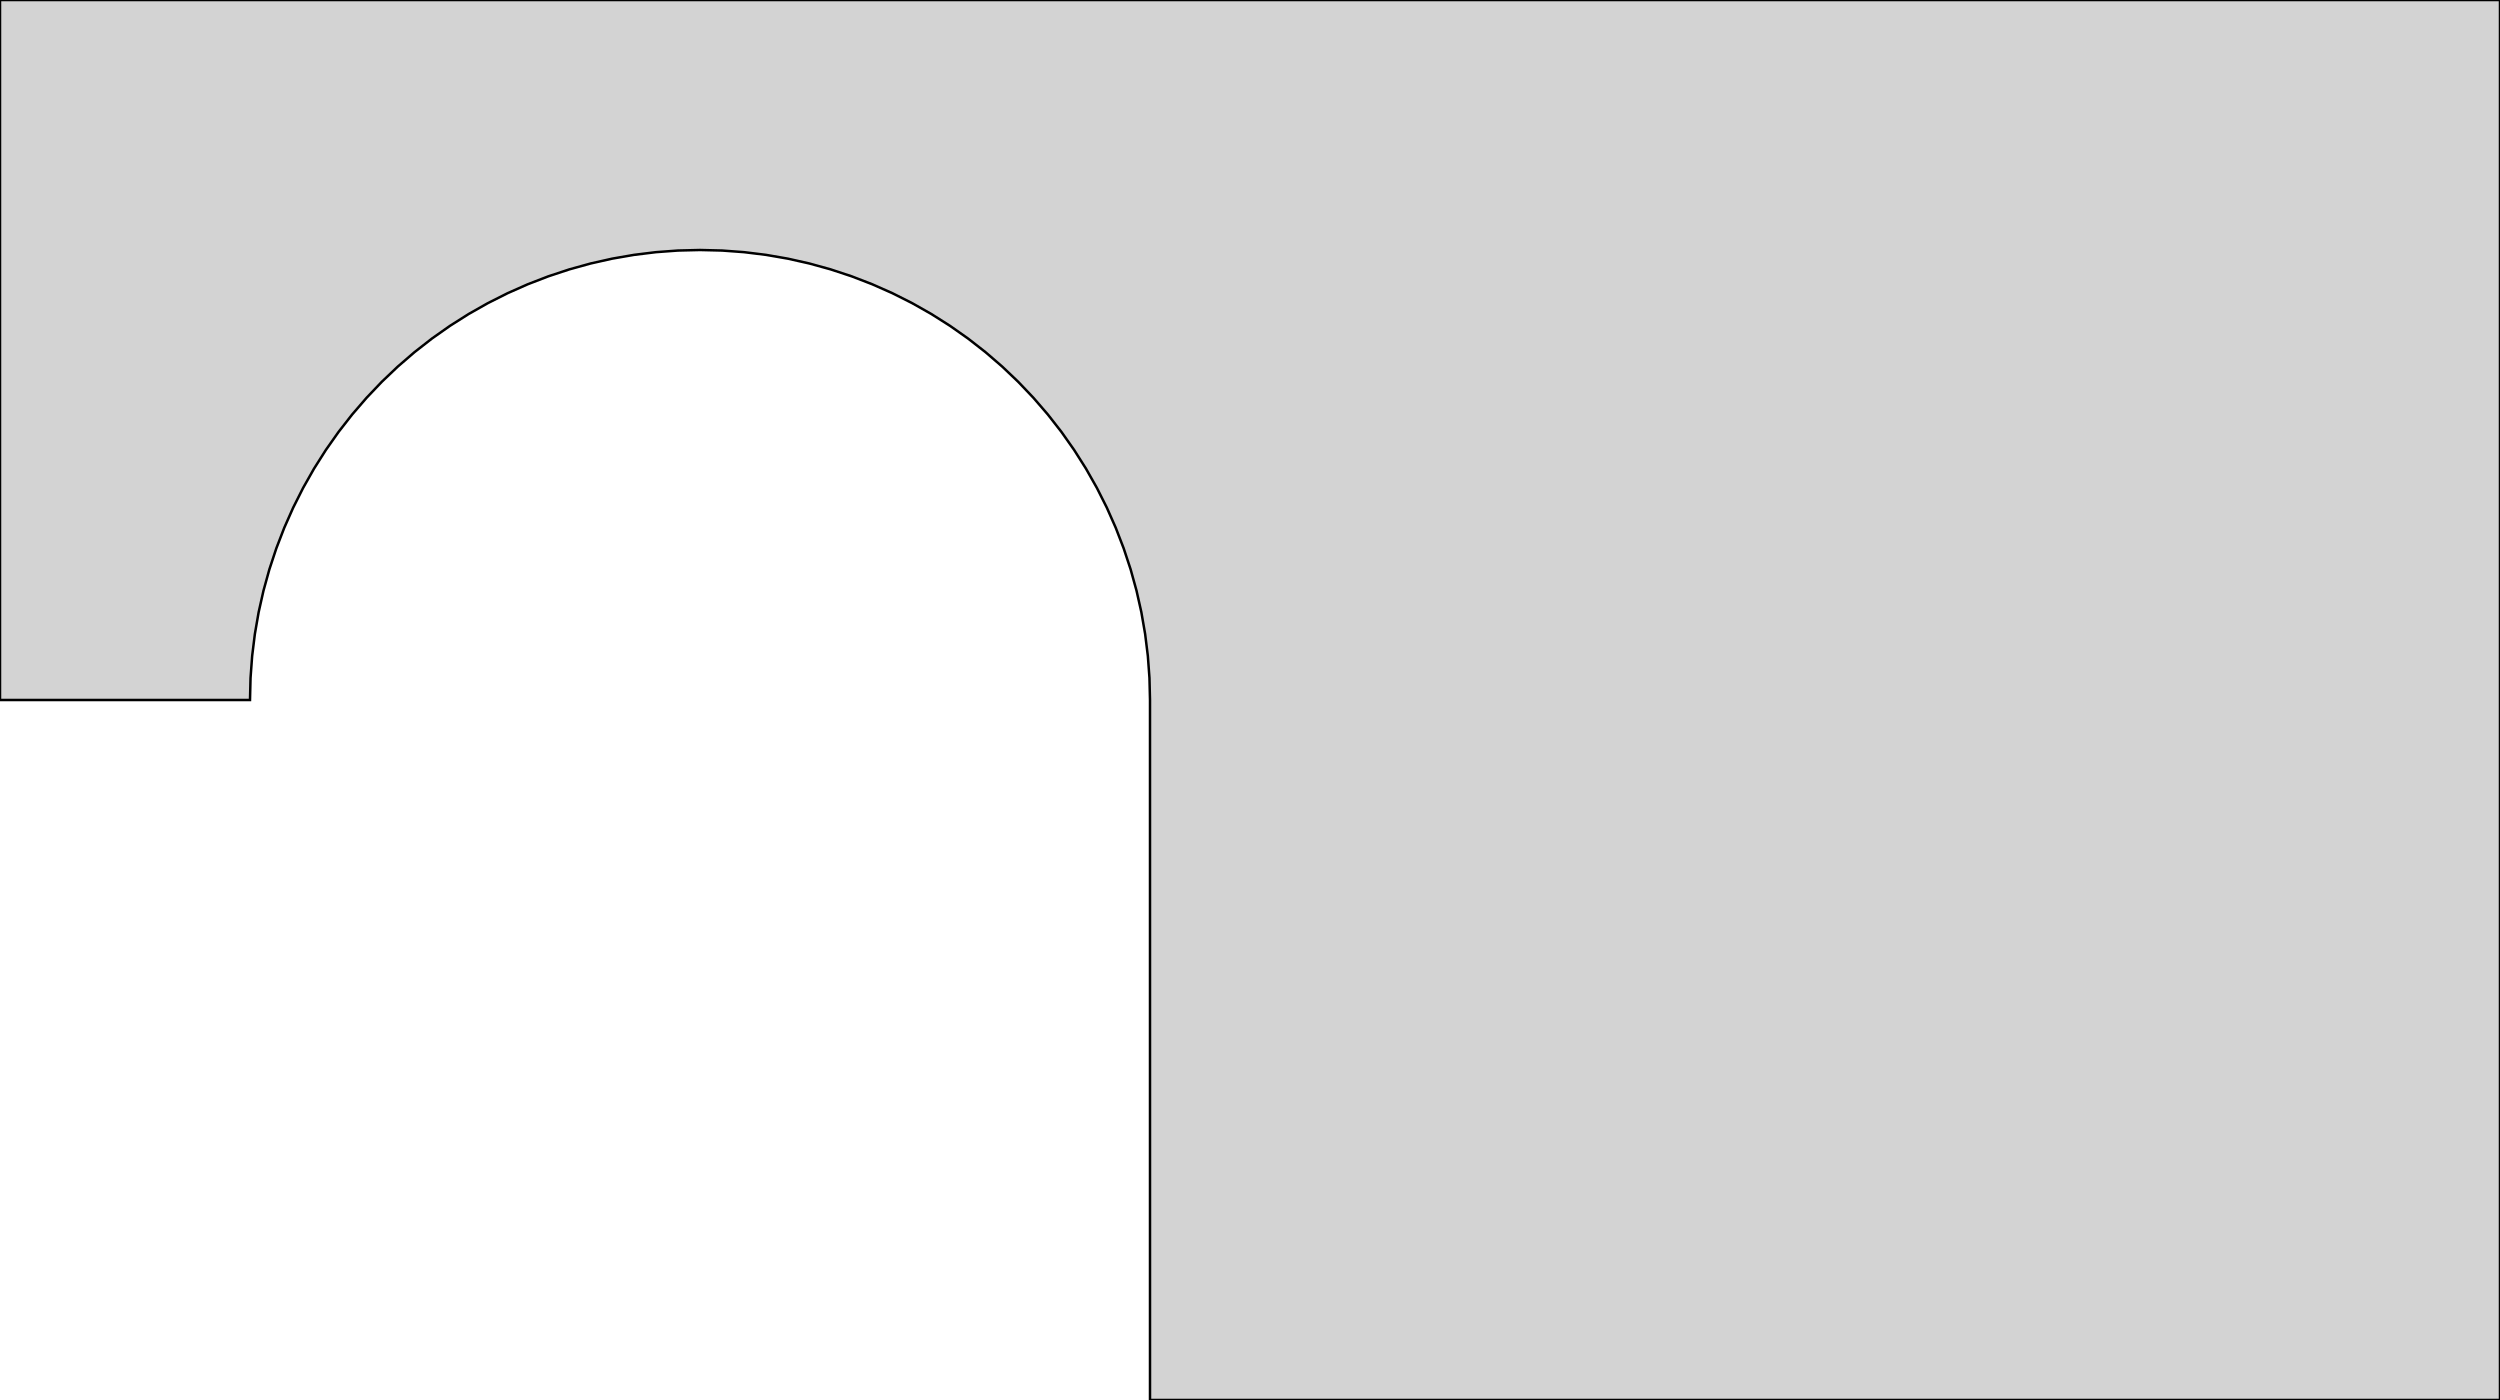 <?xml version="1.0" standalone="no"?>
<!DOCTYPE svg PUBLIC "-//W3C//DTD SVG 1.1//EN" "http://www.w3.org/Graphics/SVG/1.1/DTD/svg11.dtd">
<svg width="500mm" height="280mm" viewBox="0 -280 500 280" xmlns="http://www.w3.org/2000/svg" version="1.1">
<title>OpenSCAD Model</title>
<path d="
M 500,-280 L 0,-280 L 0,-140 L 50,-140 L 50.108,-144.416 L 50.433,-148.822
 L 50.974,-153.206 L 51.729,-157.558 L 52.697,-161.868 L 53.875,-166.126 L 55.261,-170.32 L 56.851,-174.441
 L 58.641,-178.48 L 60.627,-182.426 L 62.804,-186.269 L 65.168,-190.001 L 67.711,-193.613 L 70.429,-197.095
 L 73.314,-200.44 L 76.36,-203.64 L 79.56,-206.686 L 82.905,-209.571 L 86.387,-212.289 L 89.999,-214.832
 L 93.731,-217.196 L 97.574,-219.373 L 101.52,-221.359 L 105.558,-223.149 L 109.68,-224.739 L 113.874,-226.125
 L 118.132,-227.303 L 122.442,-228.271 L 126.794,-229.026 L 131.178,-229.567 L 135.584,-229.892 L 140,-230
 L 144.416,-229.892 L 148.822,-229.567 L 153.206,-229.026 L 157.558,-228.271 L 161.868,-227.303 L 166.126,-226.125
 L 170.32,-224.739 L 174.441,-223.149 L 178.48,-221.359 L 182.426,-219.373 L 186.269,-217.196 L 190.001,-214.832
 L 193.613,-212.289 L 197.095,-209.571 L 200.44,-206.686 L 203.64,-203.64 L 206.686,-200.44 L 209.571,-197.095
 L 212.289,-193.613 L 214.832,-190.001 L 217.196,-186.269 L 219.373,-182.426 L 221.359,-178.48 L 223.149,-174.441
 L 224.739,-170.32 L 226.125,-166.126 L 227.303,-161.868 L 228.271,-157.558 L 229.026,-153.206 L 229.567,-148.822
 L 229.892,-144.416 L 230,-140 L 230,-0 L 500,-0 z
" stroke="black" fill="lightgray" stroke-width="0.5"/>
</svg>
